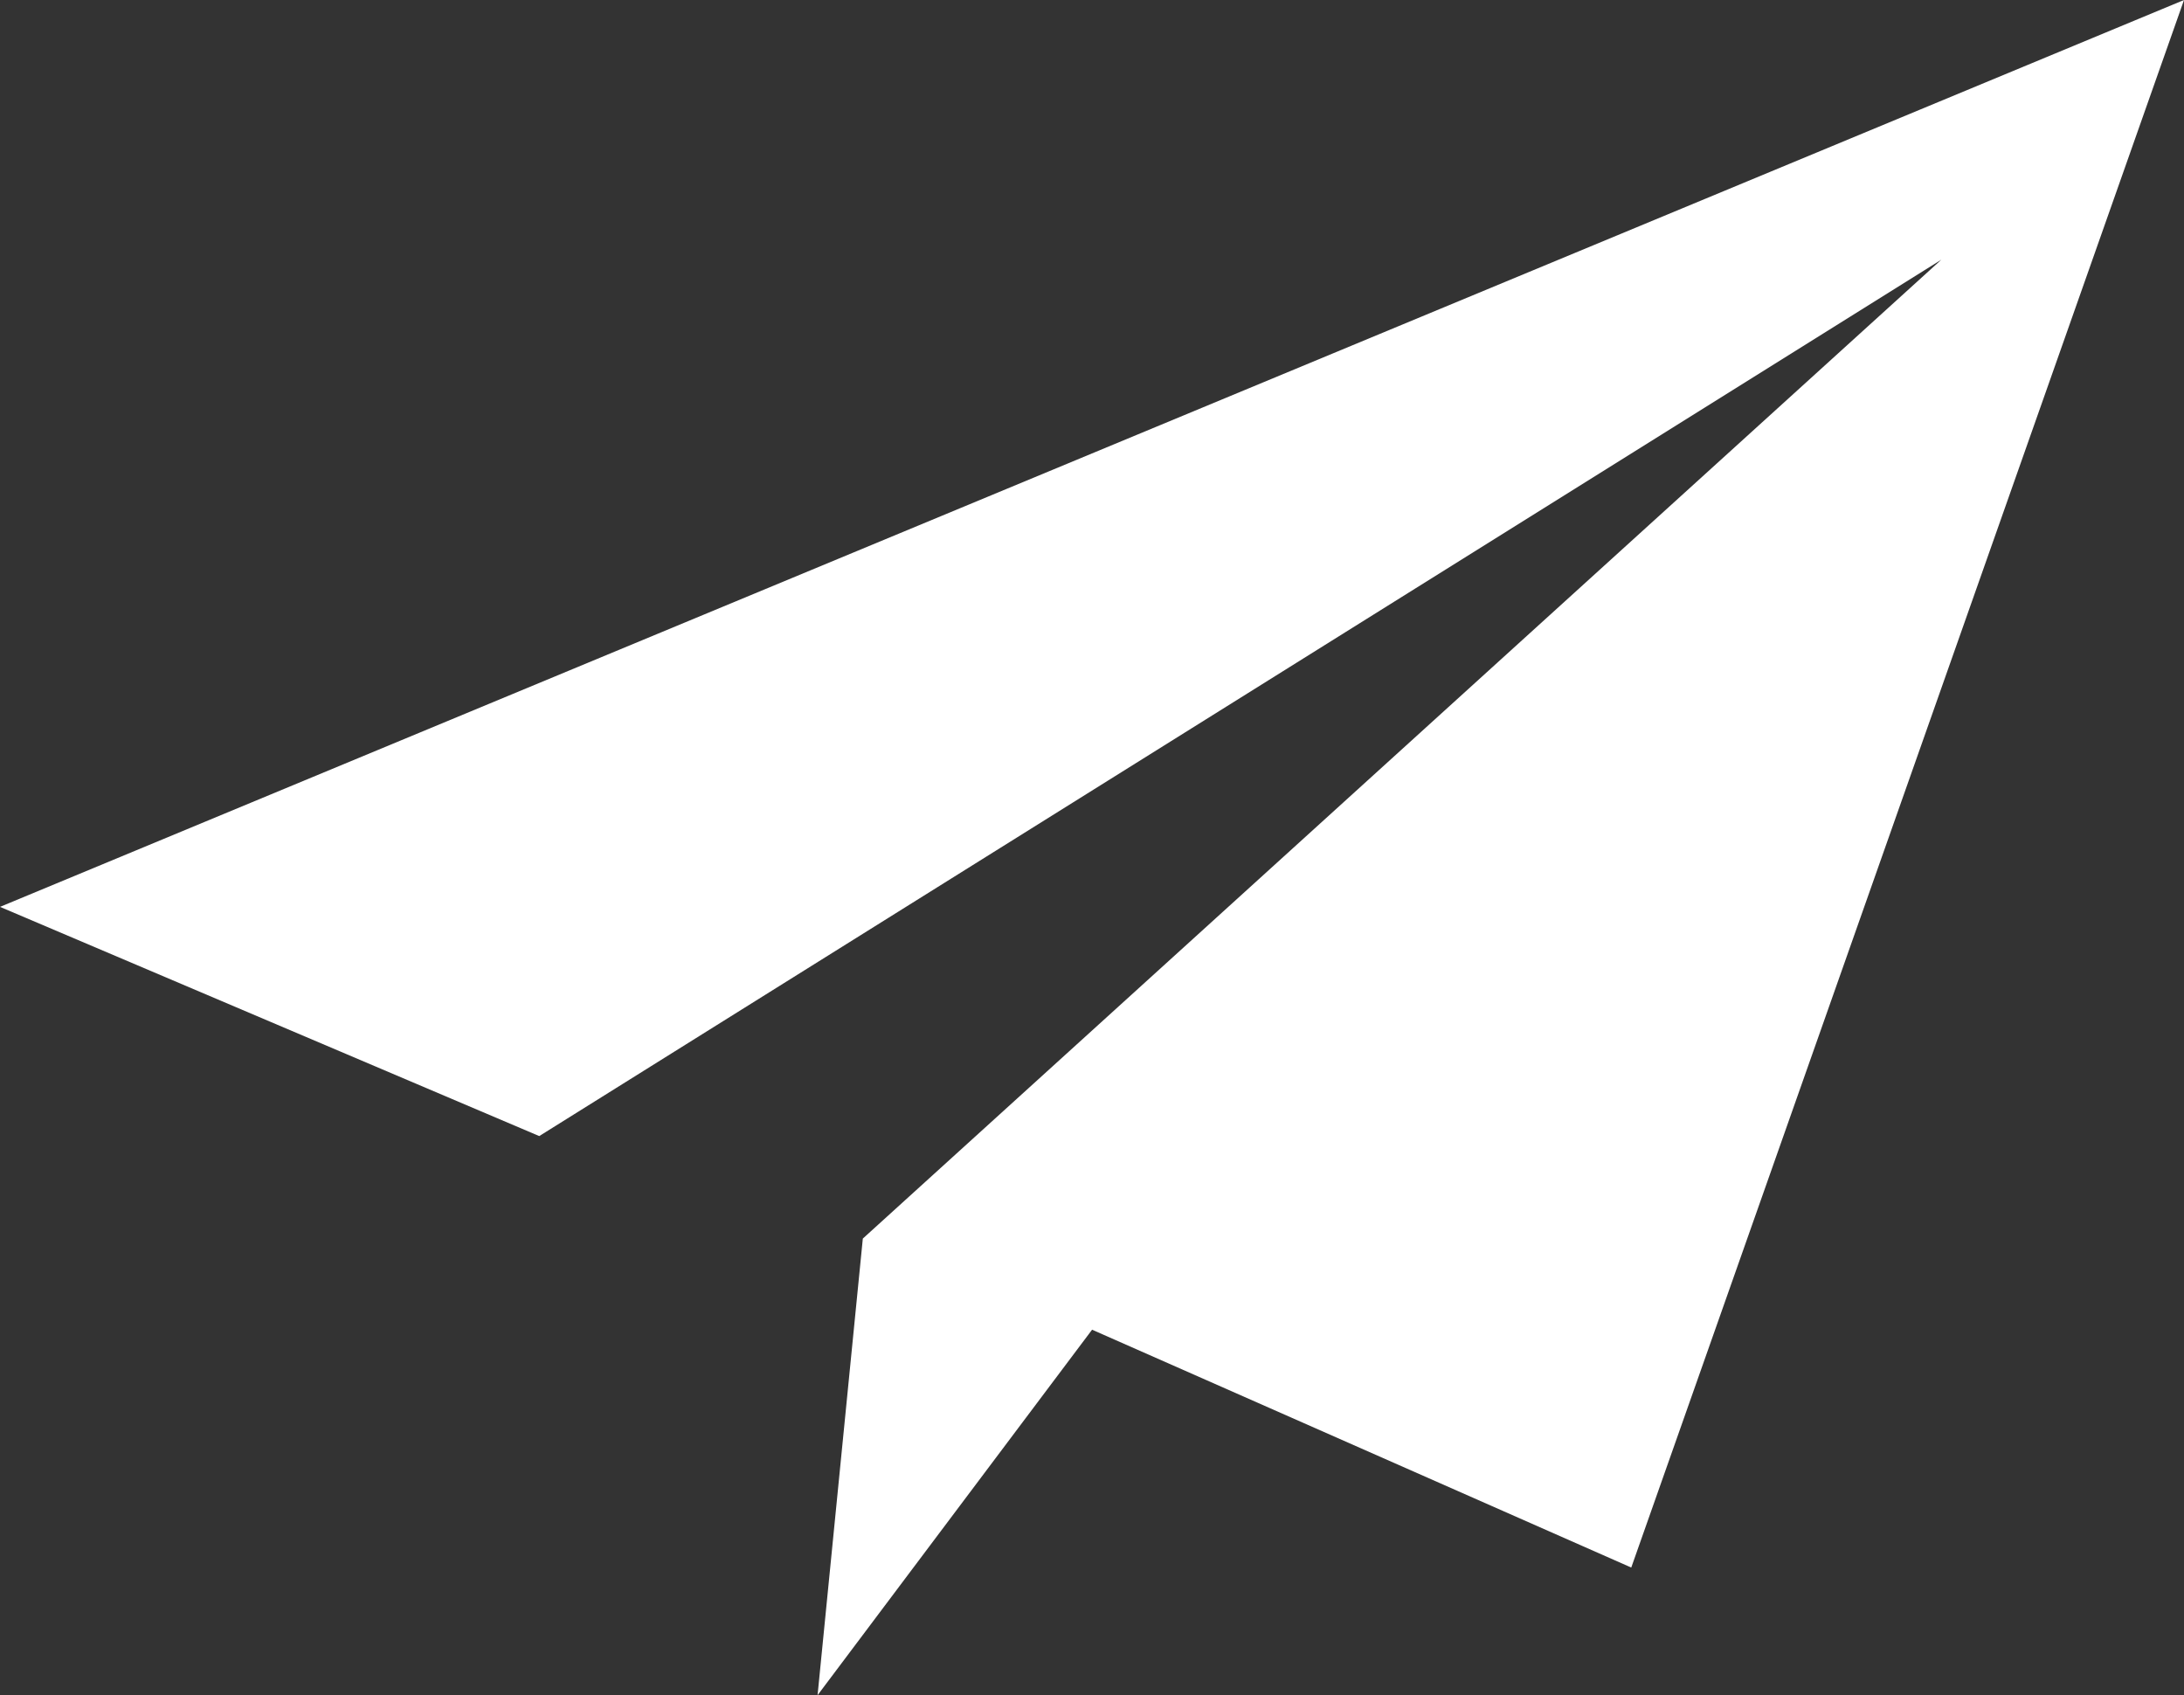 <svg id="Layer_2" data-name="Layer 2" xmlns="http://www.w3.org/2000/svg" viewBox="0 0 574.74 446.05"><rect x="0" y="0" width="574.74" height="446.05" fill="#333333" stroke="none"/><defs><style>.cls-1{fill:#fff;}</style></defs><title>enviar</title><polygon id="Transport" class="cls-1" points="0 238.62 141.91 298.93 510.88 68.33 227.06 325.9 215.15 446.05 287.39 349.88 429.28 412.46 574.74 0 0 238.62"/></svg>